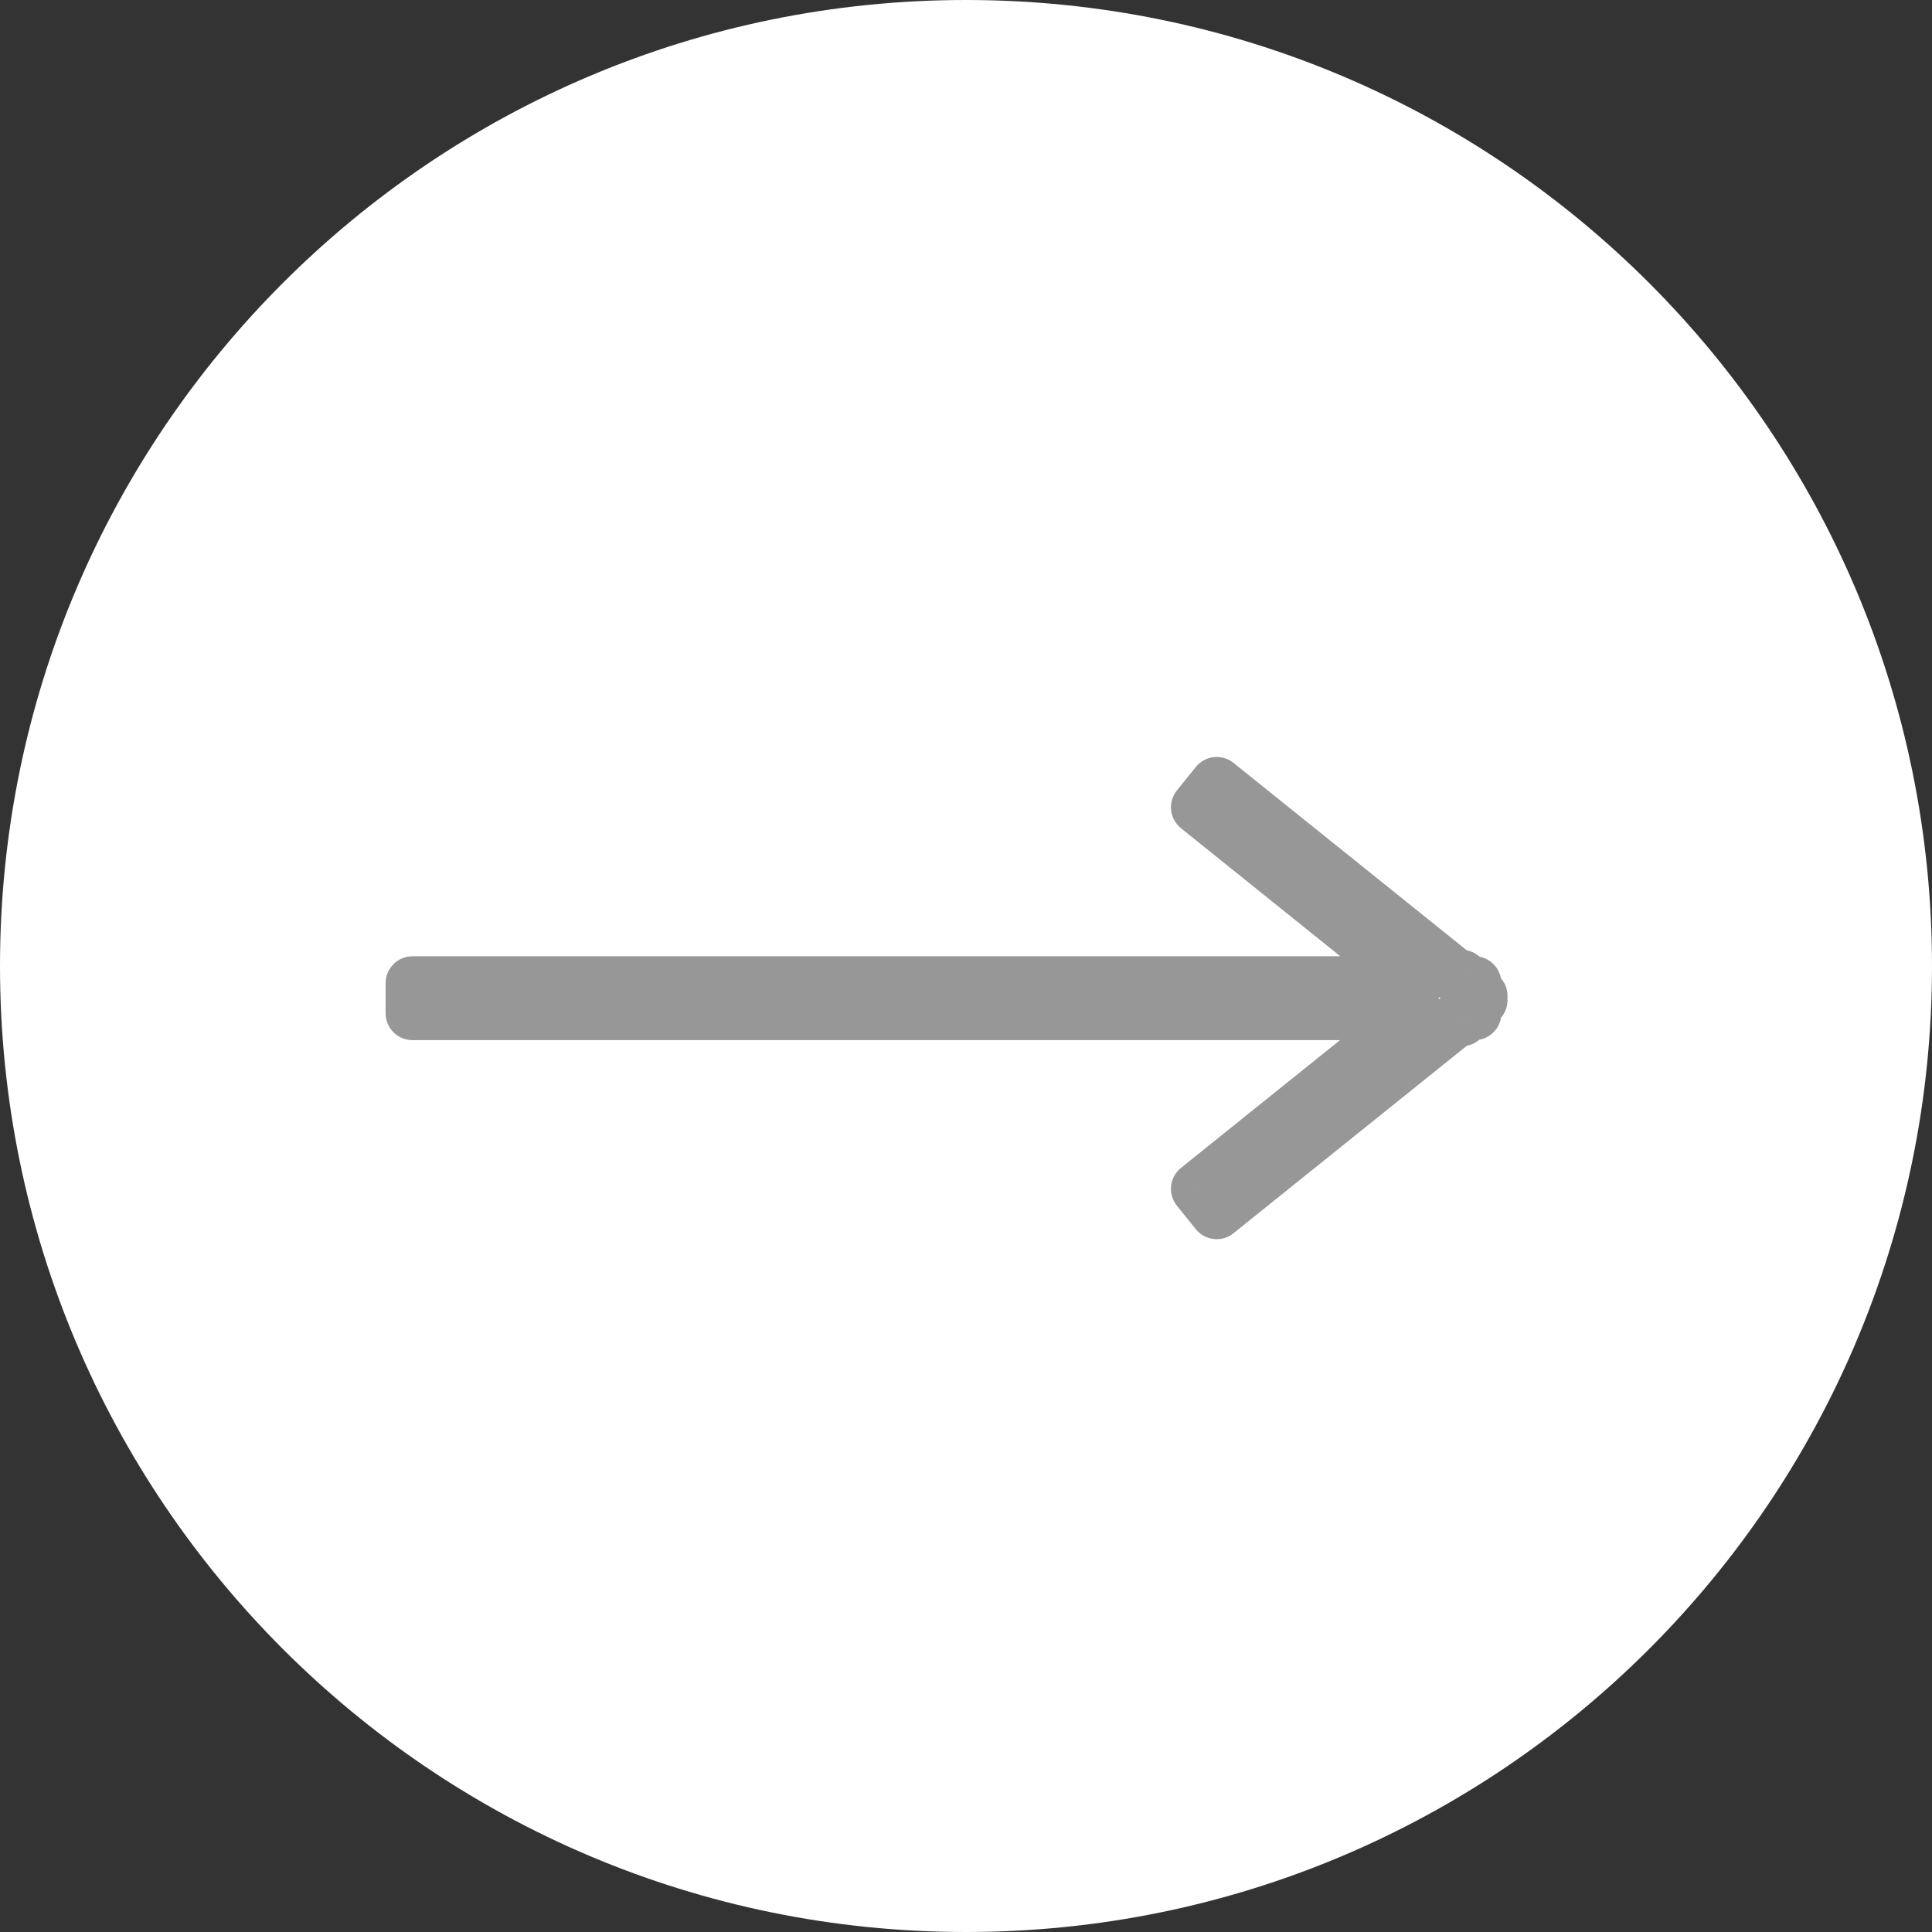 <svg width="32" height="32" viewBox="0 0 32 32" fill="none" xmlns="http://www.w3.org/2000/svg">
<rect x="0" y="0" width="32" height="32" fill="#333333" stroke="none"/>
<path fill-rule="evenodd" clip-rule="evenodd" d="M16 32C24.837 32 32 24.837 32 16C32 7.163 24.837 0 16 0C7.163 0 0 7.163 0 16C0 24.837 7.163 32 16 32Z" fill="white"/>
<path d="M20.347 13.139L20.069 13.485V13.485L20.347 13.139ZM20.152 12.982L20.43 12.635C20.339 12.562 20.221 12.527 20.104 12.54C19.987 12.553 19.88 12.612 19.806 12.704L20.152 12.982ZM24.17 16.21L23.892 16.557C24.054 16.688 24.286 16.688 24.449 16.557L24.17 16.21ZM24.211 16.177L24.558 15.899C24.484 15.807 24.377 15.748 24.259 15.736C24.142 15.723 24.025 15.757 23.933 15.831L24.211 16.177ZM24.297 16.283L23.95 16.562C24.035 16.667 24.162 16.728 24.297 16.728V16.283ZM24.423 16.283H24.867C24.867 16.038 24.669 15.839 24.423 15.839V16.283ZM24.423 16.413H23.979C23.979 16.548 24.04 16.676 24.145 16.76L24.423 16.413ZM24.524 16.495L24.871 16.773C25.025 16.582 24.994 16.302 24.803 16.149L24.524 16.495ZM24.496 16.531L24.149 16.253C24.018 16.415 24.018 16.647 24.149 16.809L24.496 16.531ZM24.524 16.567L24.803 16.913C24.994 16.76 25.025 16.48 24.871 16.289L24.524 16.567ZM24.423 16.649L24.145 16.302C24.04 16.387 23.979 16.514 23.979 16.649H24.423ZM24.423 16.783V17.228C24.669 17.228 24.867 17.029 24.867 16.783H24.423ZM24.293 16.783V16.339C24.158 16.339 24.031 16.4 23.946 16.505L24.293 16.783ZM24.211 16.885L23.933 17.231C24.025 17.305 24.142 17.339 24.259 17.327C24.377 17.314 24.484 17.255 24.558 17.163L24.211 16.885ZM24.17 16.852L24.449 16.505C24.286 16.375 24.054 16.375 23.892 16.505L24.17 16.852ZM20.347 19.924L20.069 19.577L20.069 19.577L20.347 19.924ZM20.152 20.08L19.806 20.359C19.88 20.451 19.987 20.509 20.104 20.522C20.221 20.535 20.339 20.501 20.43 20.427L20.152 20.08ZM19.839 19.691L19.561 19.344C19.469 19.418 19.41 19.525 19.397 19.642C19.384 19.759 19.419 19.877 19.492 19.969L19.839 19.691ZM20.034 19.534L20.312 19.88L20.312 19.88L20.034 19.534ZM23.457 16.783L23.735 17.13C23.883 17.012 23.939 16.814 23.876 16.636C23.814 16.458 23.646 16.339 23.457 16.339V16.783ZM6.832 16.783H6.387C6.387 17.029 6.586 17.228 6.832 17.228V16.783ZM6.832 16.283V15.839C6.586 15.839 6.387 16.038 6.387 16.283H6.832ZM23.463 16.283V16.728C23.651 16.728 23.819 16.609 23.882 16.431C23.945 16.253 23.888 16.055 23.741 15.937L23.463 16.283ZM20.034 13.528L20.312 13.182L20.312 13.182L20.034 13.528ZM19.839 13.372L19.492 13.093C19.419 13.185 19.384 13.303 19.397 13.42C19.41 13.537 19.469 13.644 19.561 13.718L19.839 13.372ZM20.625 12.792L20.43 12.635L19.874 13.328L20.069 13.485L20.625 12.792ZM24.449 15.864L20.625 12.792L20.069 13.485L23.892 16.557L24.449 15.864ZM23.933 15.831L23.892 15.864L24.449 16.557L24.49 16.524L23.933 15.831ZM24.643 16.005L24.558 15.899L23.865 16.456L23.95 16.562L24.643 16.005ZM24.423 15.839H24.297V16.728H24.423V15.839ZM24.867 16.413V16.283H23.979V16.413H24.867ZM24.803 16.149L24.701 16.067L24.145 16.76L24.246 16.841L24.803 16.149ZM24.842 16.809L24.871 16.773L24.178 16.217L24.149 16.253L24.842 16.809ZM24.871 16.289L24.842 16.253L24.149 16.809L24.178 16.846L24.871 16.289ZM24.701 16.995L24.803 16.913L24.246 16.221L24.145 16.302L24.701 16.995ZM24.867 16.783V16.649H23.979V16.783H24.867ZM24.293 17.228H24.423V16.339H24.293V17.228ZM24.558 17.163L24.639 17.062L23.946 16.505L23.865 16.606L24.558 17.163ZM23.892 17.198L23.933 17.231L24.49 16.538L24.449 16.505L23.892 17.198ZM20.625 20.27L24.449 17.198L23.892 16.505L20.069 19.577L20.625 20.27ZM20.43 20.427L20.625 20.27L20.069 19.577L19.874 19.734L20.43 20.427ZM19.492 19.969L19.806 20.359L20.499 19.802L20.185 19.412L19.492 19.969ZM19.756 19.187L19.561 19.344L20.117 20.037L20.312 19.88L19.756 19.187ZM23.179 16.437L19.756 19.187L20.312 19.88L23.735 17.13L23.179 16.437ZM7.082 17.228H23.457V16.339H7.082V17.228ZM6.832 17.228H7.082V16.339H6.832V17.228ZM6.387 16.283V16.783H7.276V16.283H6.387ZM7.082 15.839H6.832V16.728H7.082V15.839ZM23.463 15.839H7.082V16.728H23.463V15.839ZM19.756 13.875L23.184 16.63L23.741 15.937L20.312 13.182L19.756 13.875ZM19.561 13.718L19.756 13.875L20.312 13.182L20.117 13.025L19.561 13.718ZM19.806 12.704L19.492 13.093L20.185 13.65L20.499 13.26L19.806 12.704Z" fill="#979797"/>
</svg>
